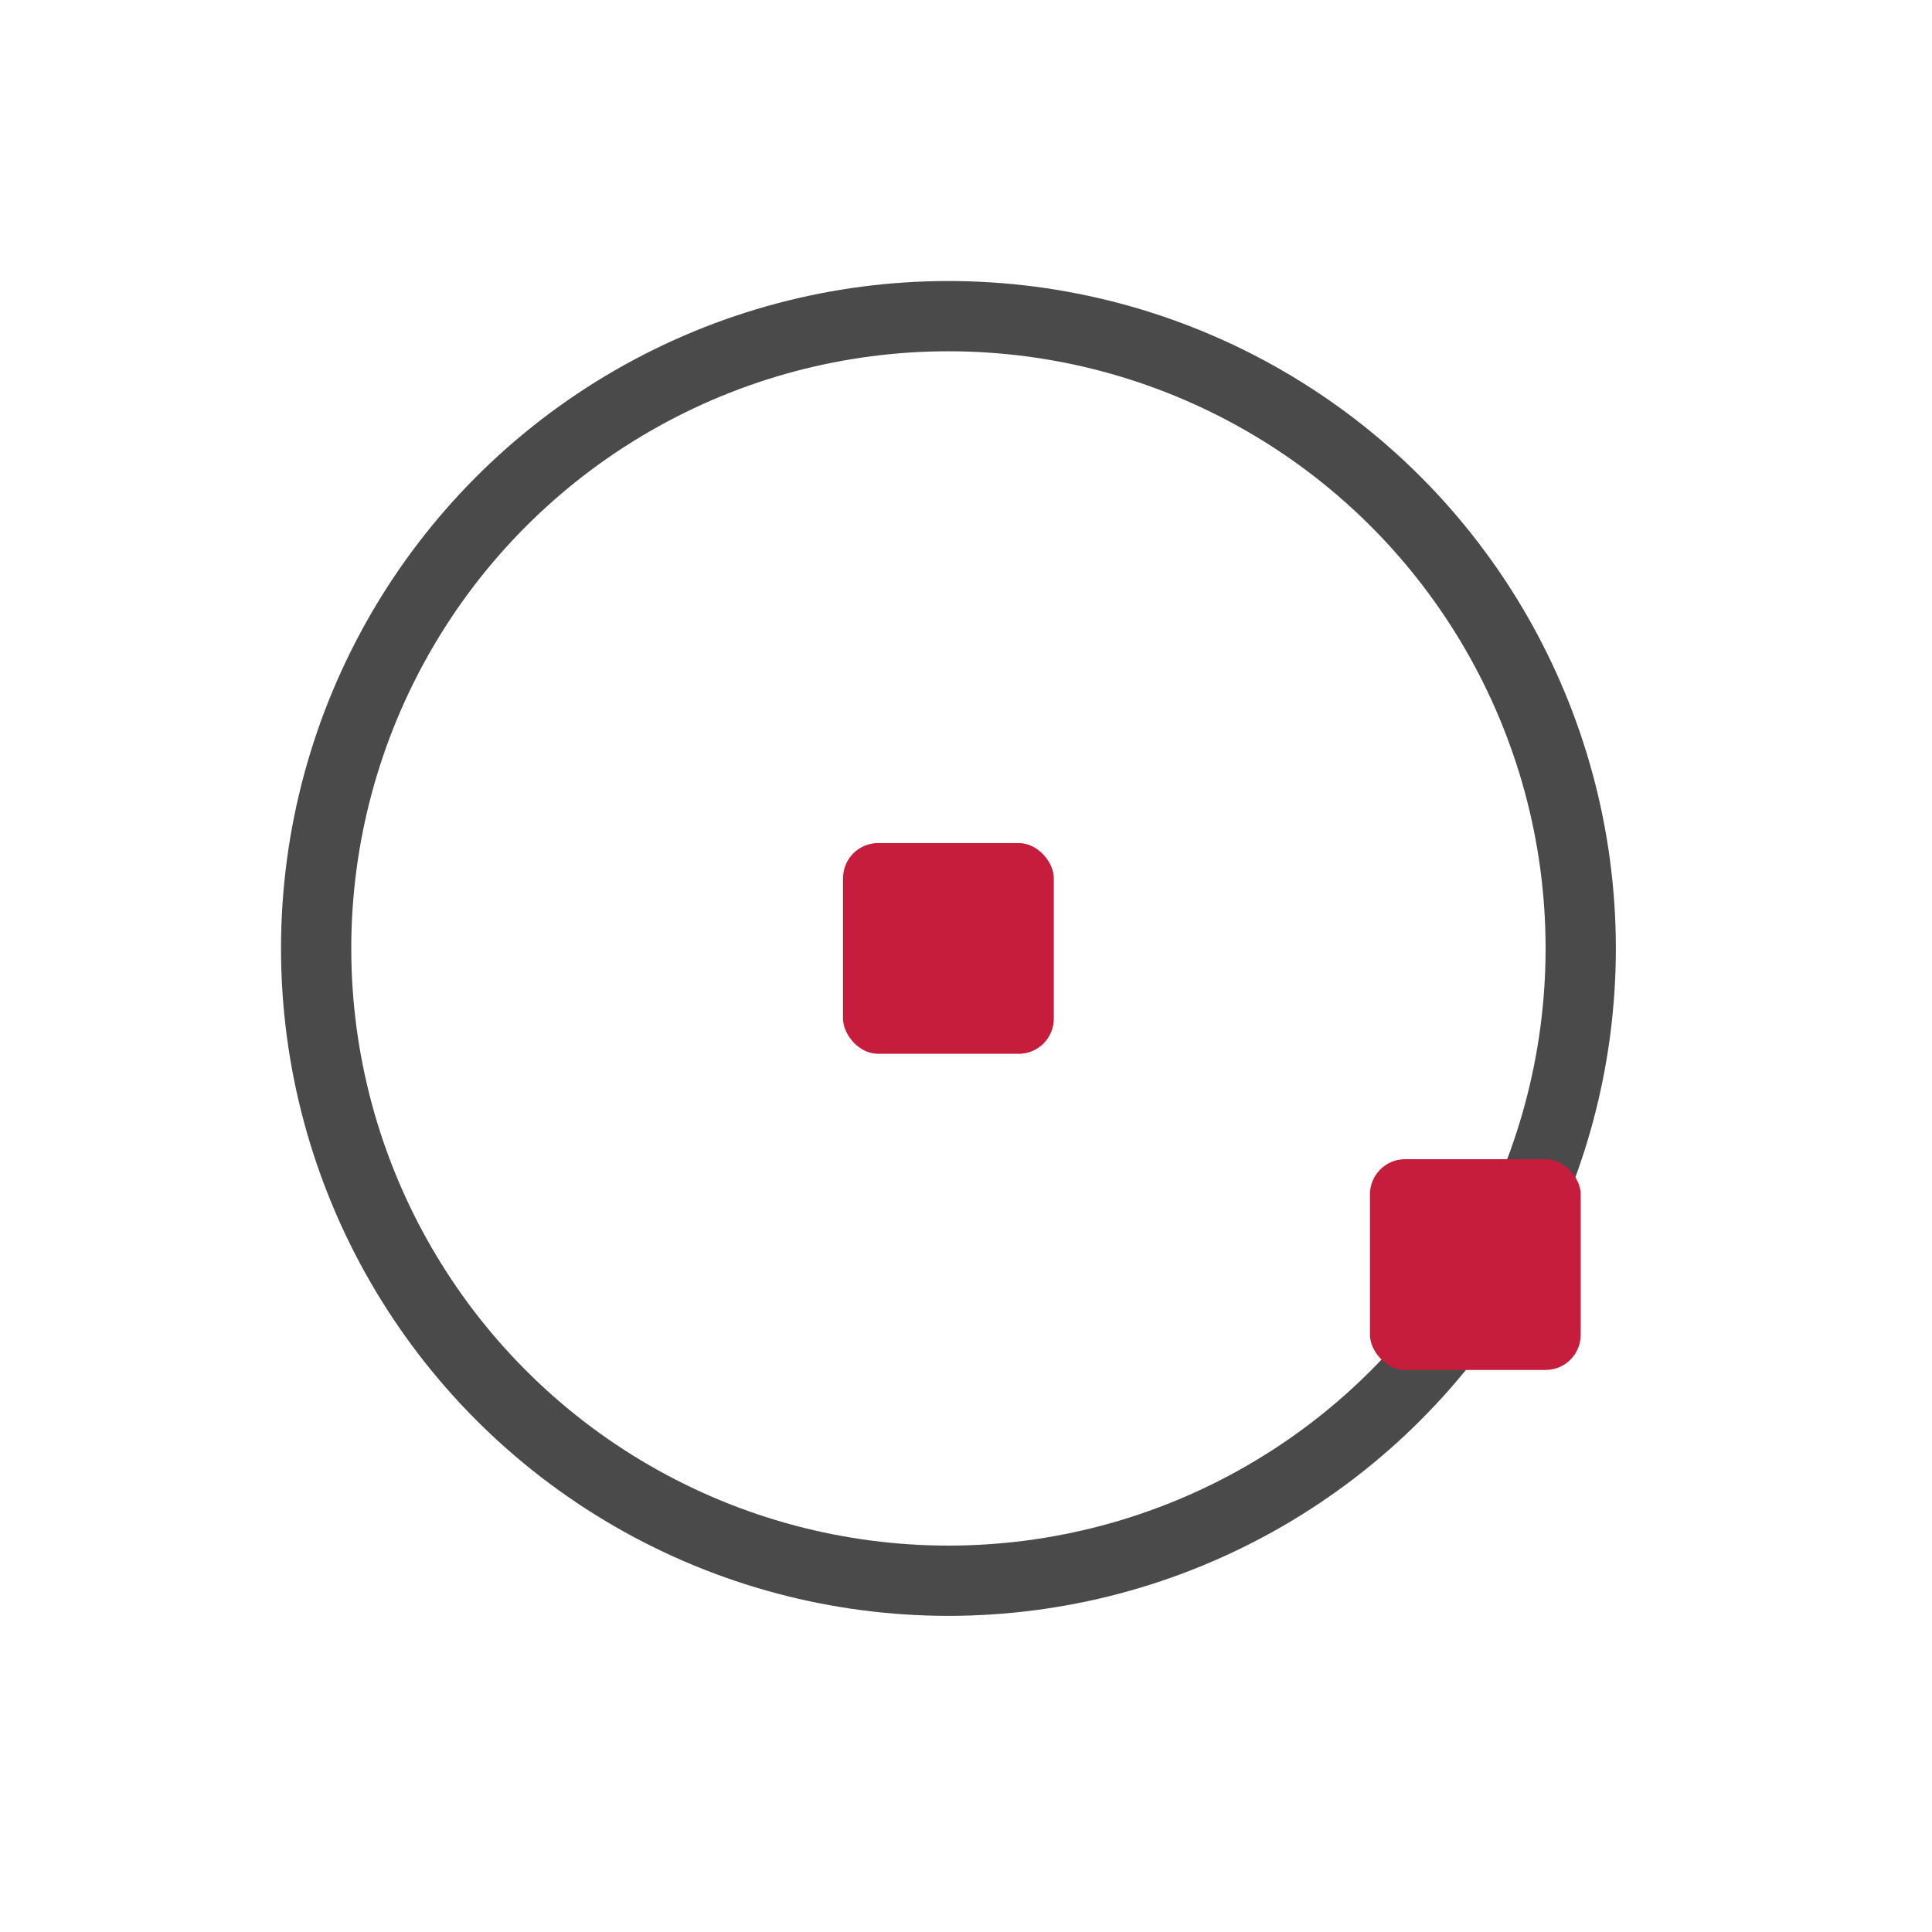 <?xml version="1.0" encoding="UTF-8"?>
<svg width="55px" height="55px" viewBox="0 0 55 55" version="1.1" xmlns="http://www.w3.org/2000/svg" xmlns:xlink="http://www.w3.org/1999/xlink">
    <title>toolbar_circle</title>
    <g id="toolbar_circle" stroke="none" stroke-width="1" fill="none" fill-rule="evenodd">
        <circle id="Oval" stroke="#4A4A4A" stroke-width="2" cx="27" cy="27" r="18"></circle>
        <rect id="Rectangle" fill="#C71D3D" x="24" y="24" width="6" height="6" rx="1"></rect>
        <rect id="Rectangle" fill="#C71D3D" x="39" y="33" width="6" height="6" rx="1"></rect>
    </g>
</svg>